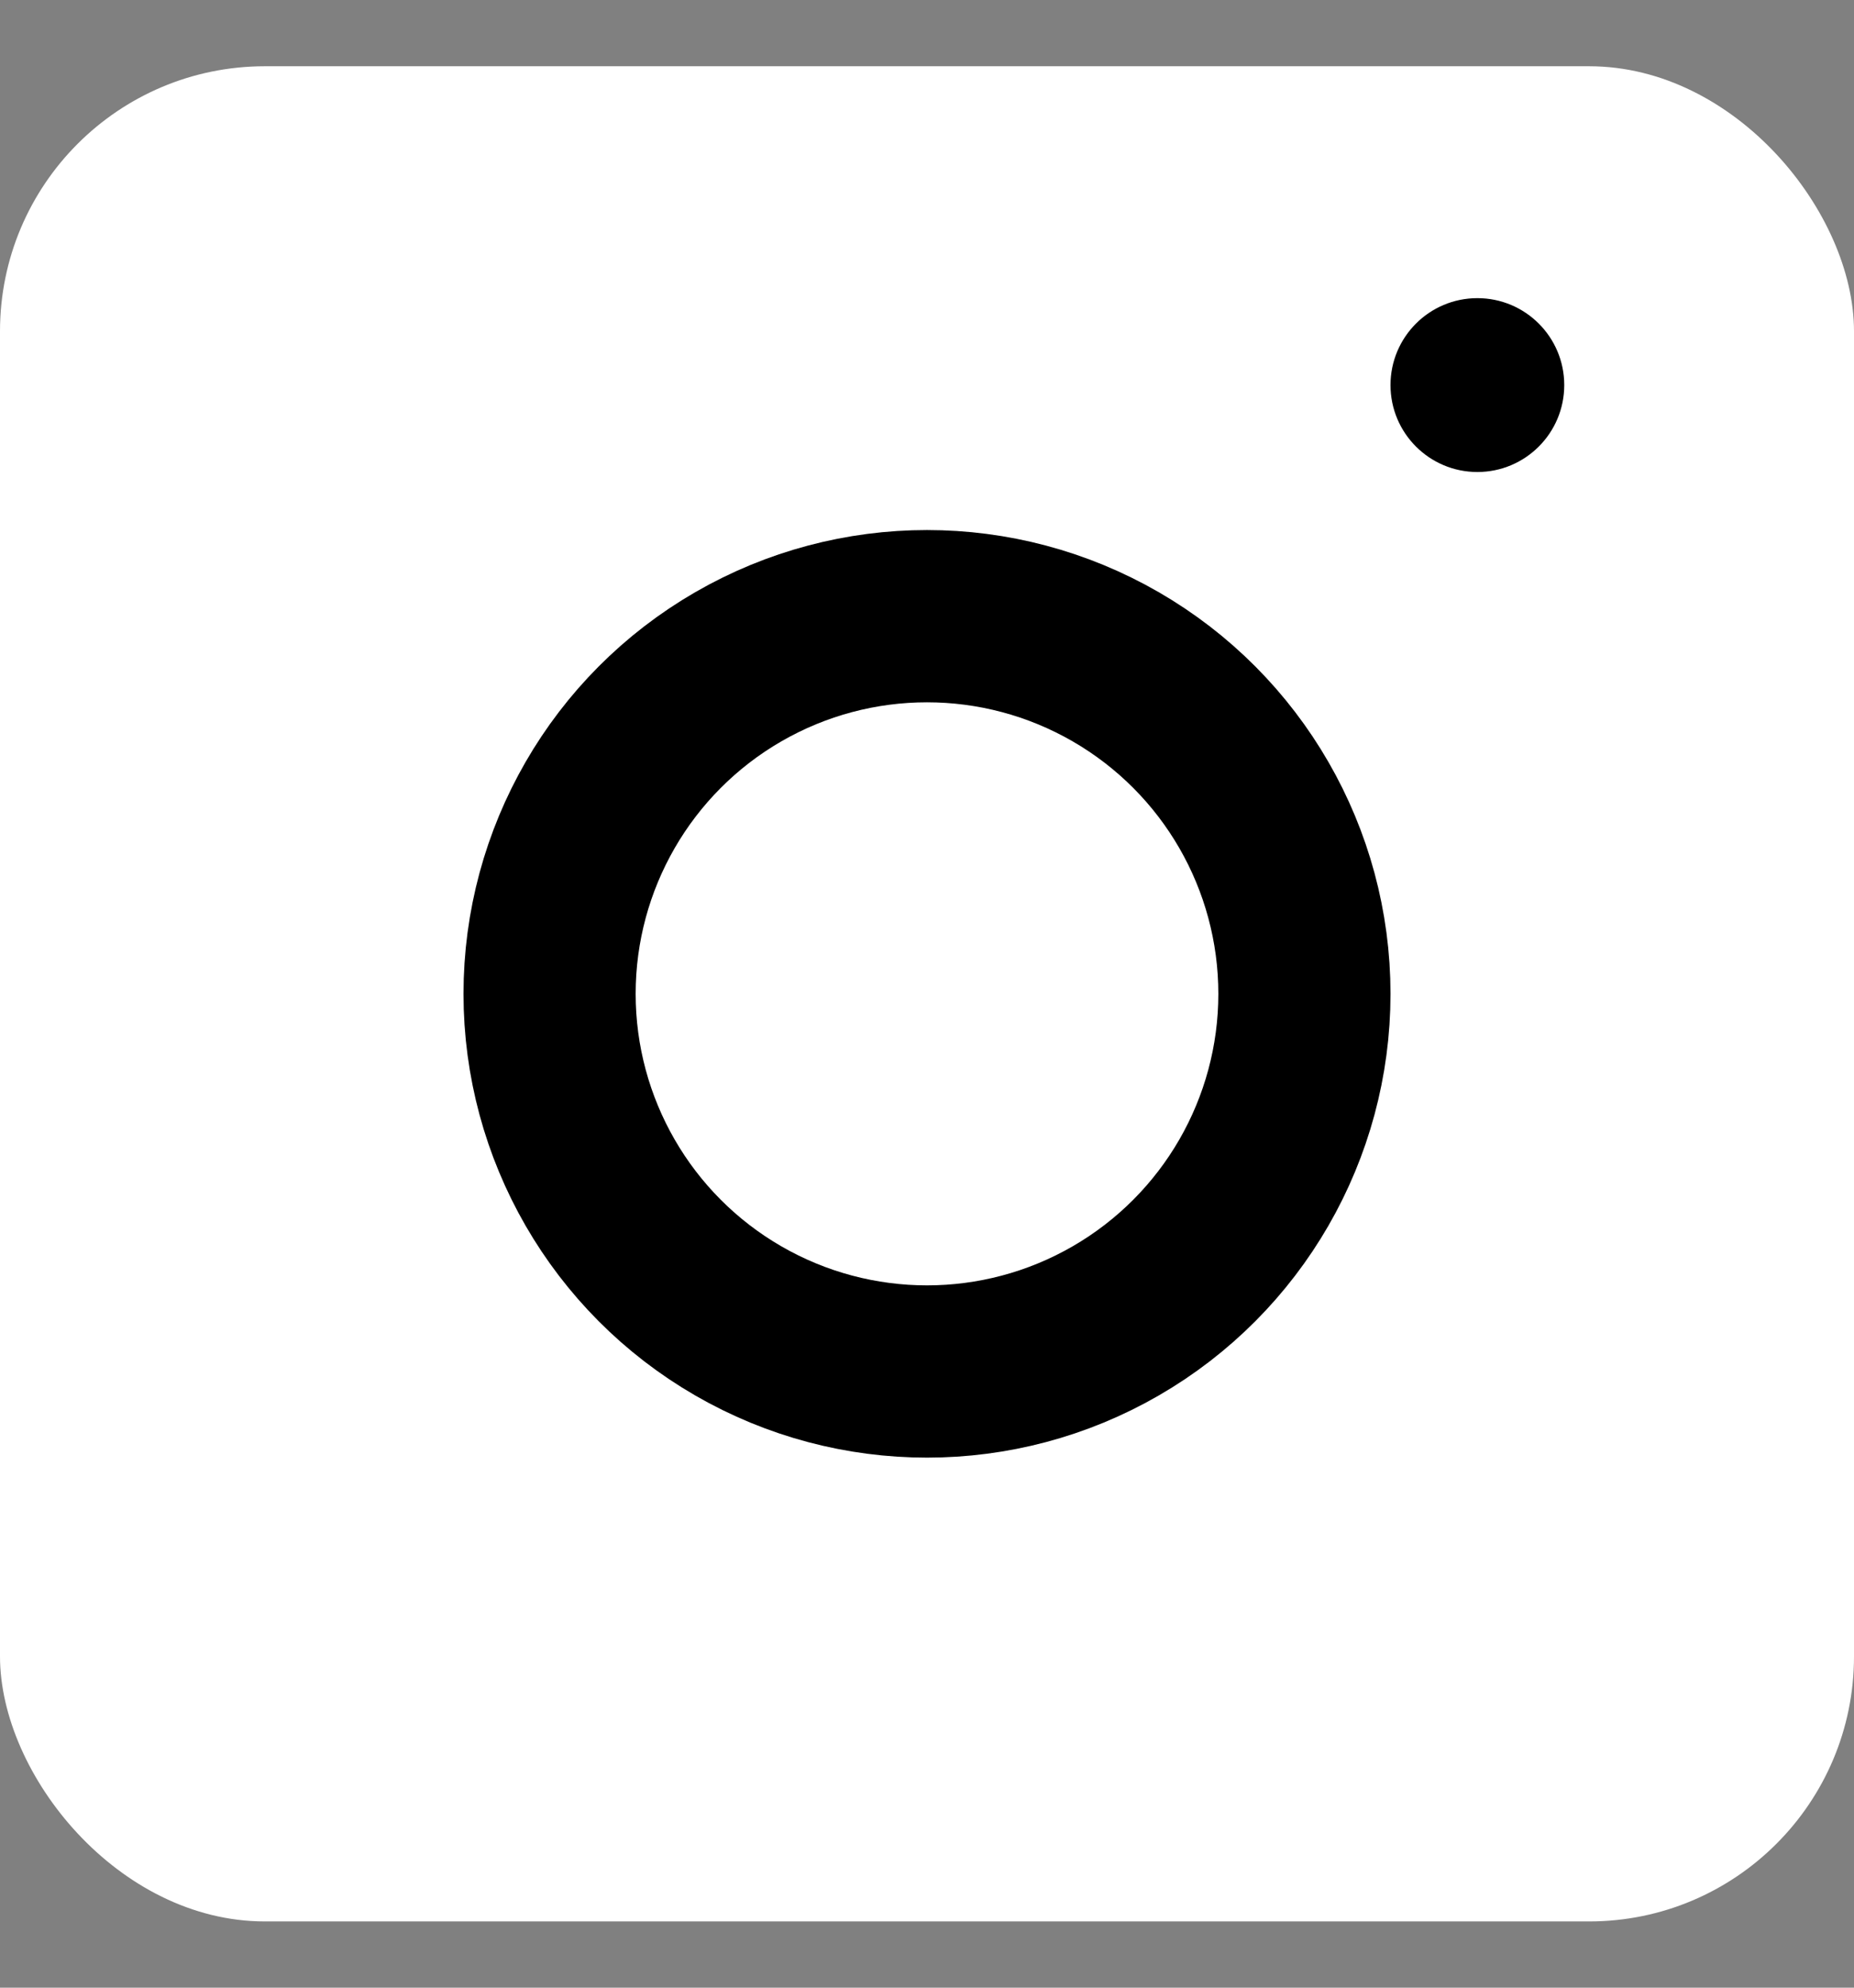 <svg width="14" height="15" viewBox="0 0 14 15" fill="none" xmlns="http://www.w3.org/2000/svg">
<rect x="0" y="0" width="14" height="15" fill="#808080" stroke="none"/>
<rect y="0.5" width="14" height="14" rx="2" fill="white"/>
<circle cx="7" cy="7.5" r="2.85" stroke="black" stroke-width="1.3"/>
<circle cx="11.156" cy="2.906" r="0.656" fill="black"/>
</svg>
